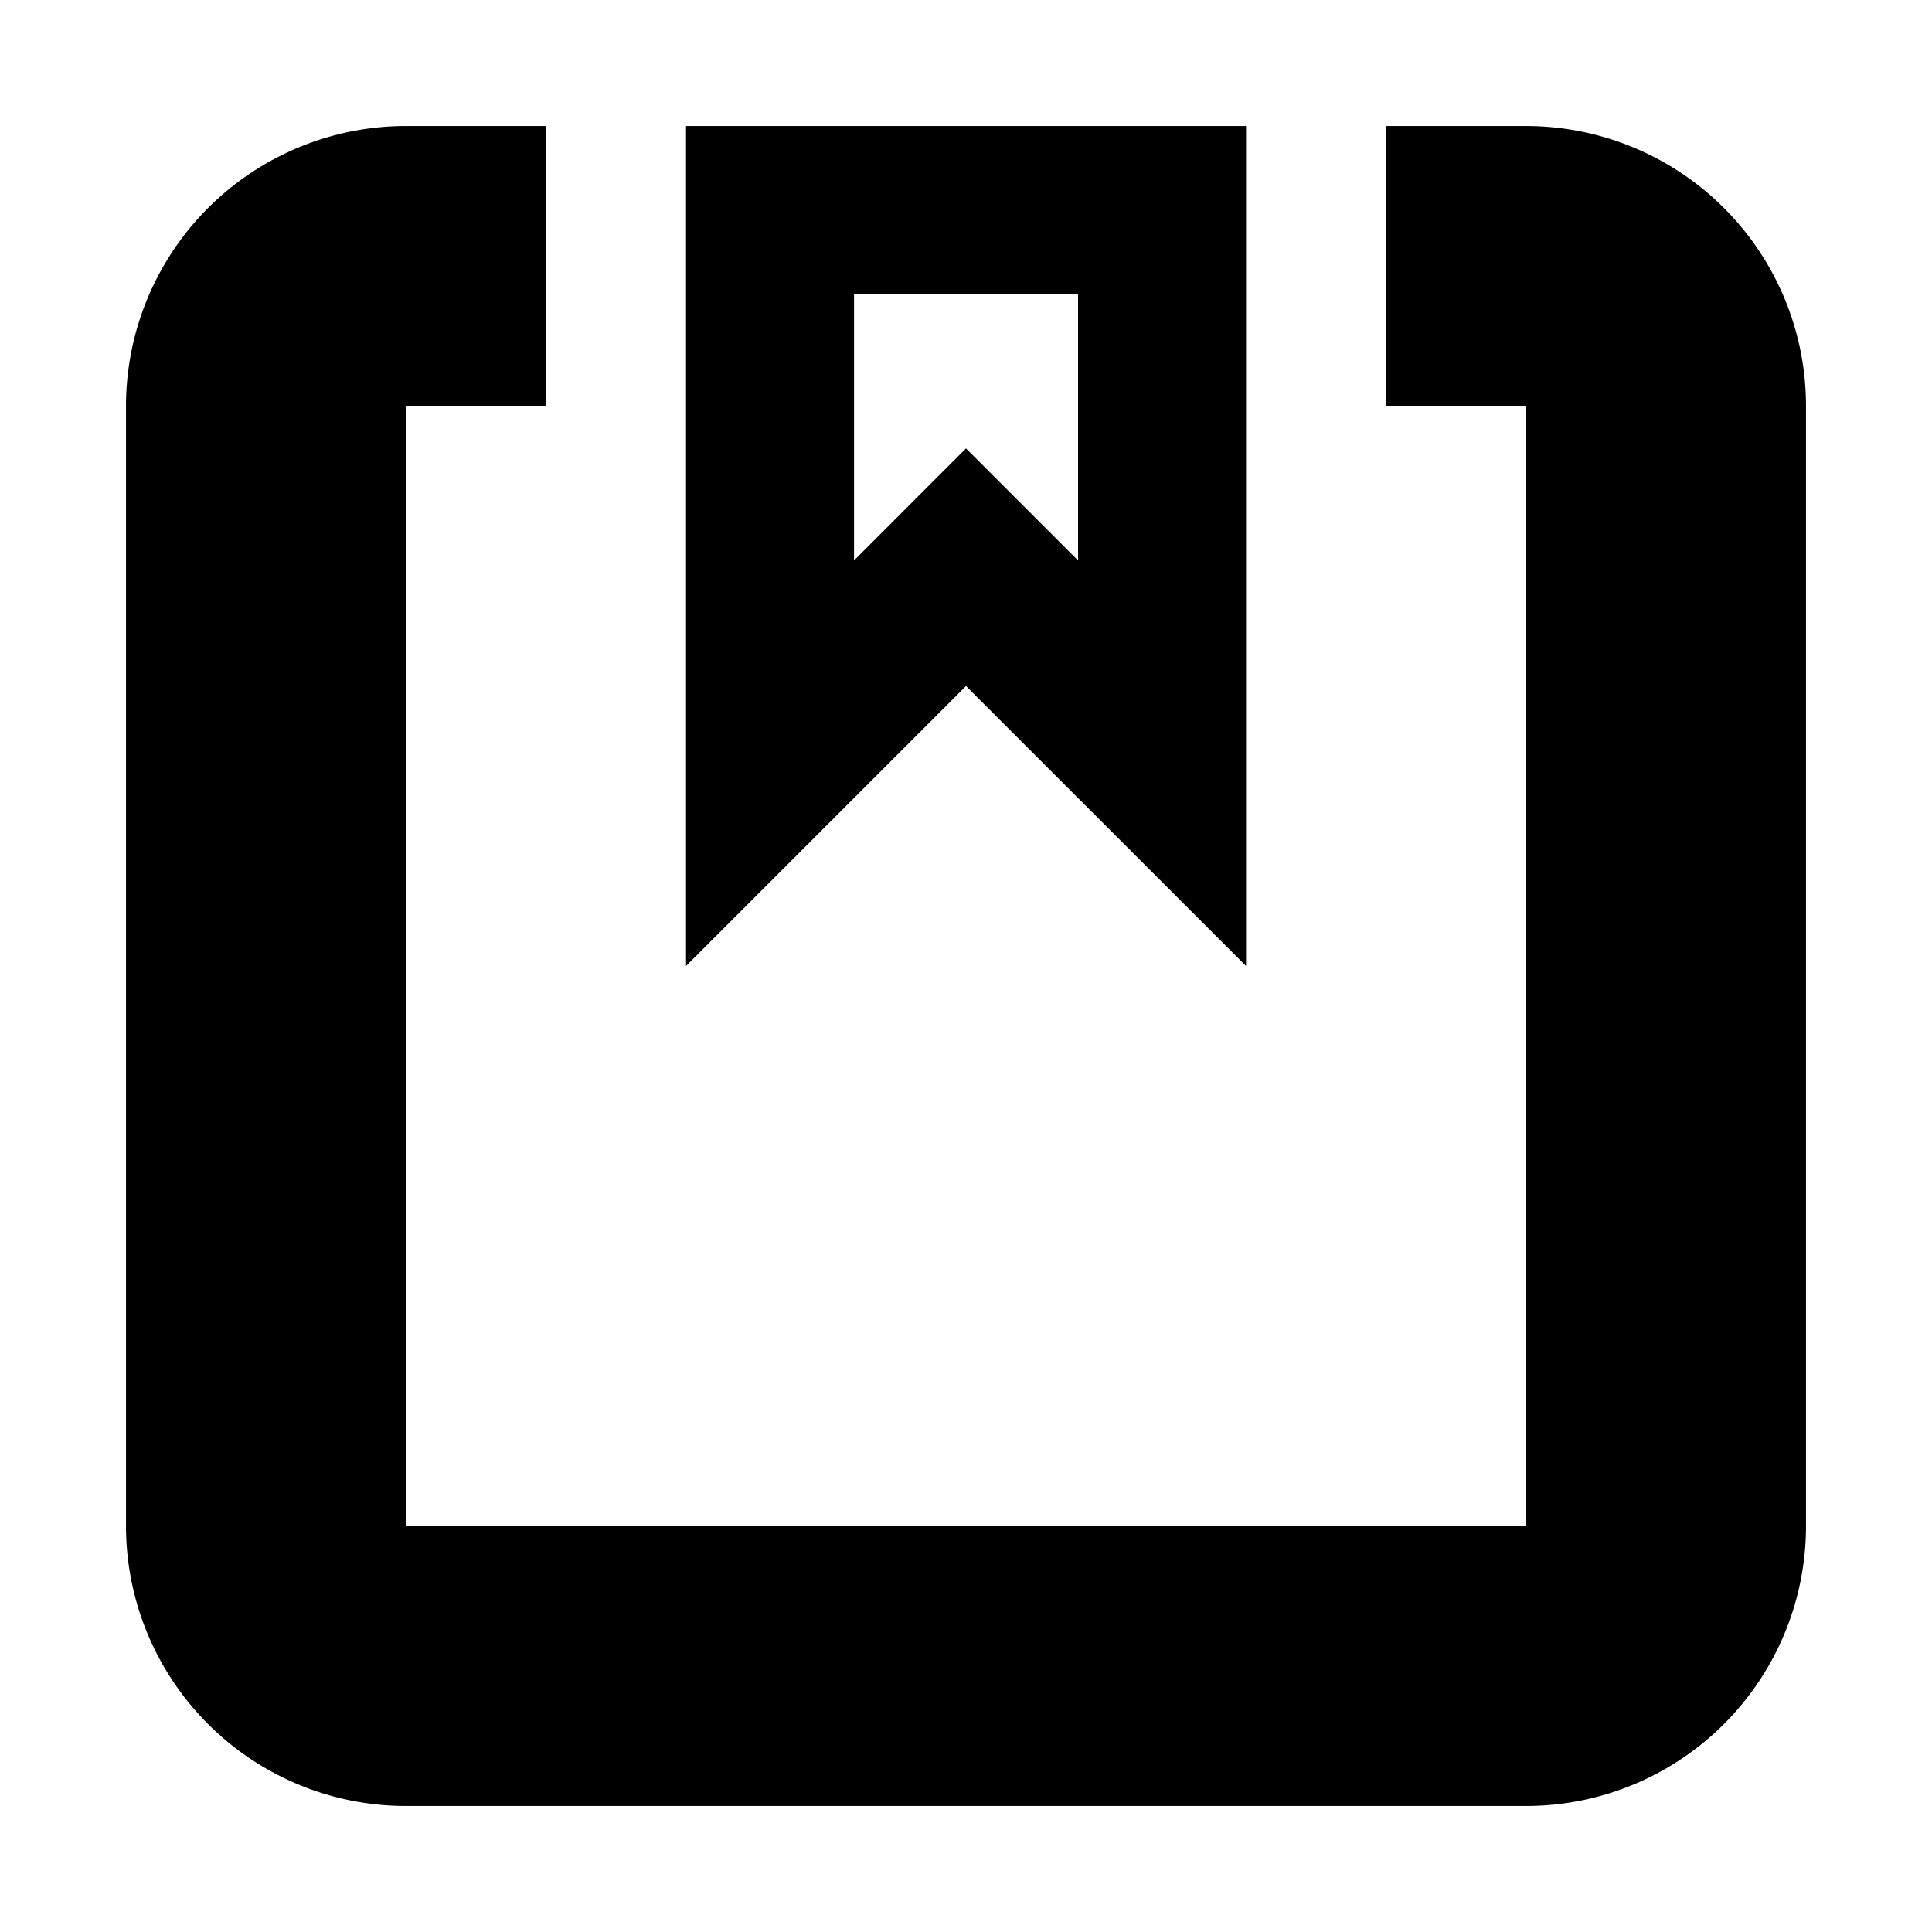 <svg width="23" height="23" fill="currentColor" viewBox="0 0 23 23">
  <path fill="#000" fill-rule="evenodd" d="M14.834 11.5 11.5 8.167 8.167 11.5v-10h6.667v10Zm-2-4.828V3.5h-2.667v3.172L11.5 5.338l1.334 1.334Z" clip-rule="evenodd"/>
  <path fill="#000" fill-rule="evenodd" d="M18.5 1.517a3.334 3.334 0 0 0-.333-.017H16.5v3.333h1.667v13.334H4.833V4.833H6.5V1.5H4.833A3.334 3.334 0 0 0 1.5 4.833v13.334A3.333 3.333 0 0 0 4.833 21.5h13.334a3.333 3.333 0 0 0 3.333-3.333V4.833a3.333 3.333 0 0 0-3-3.316Z" clip-rule="evenodd"/>
</svg>
